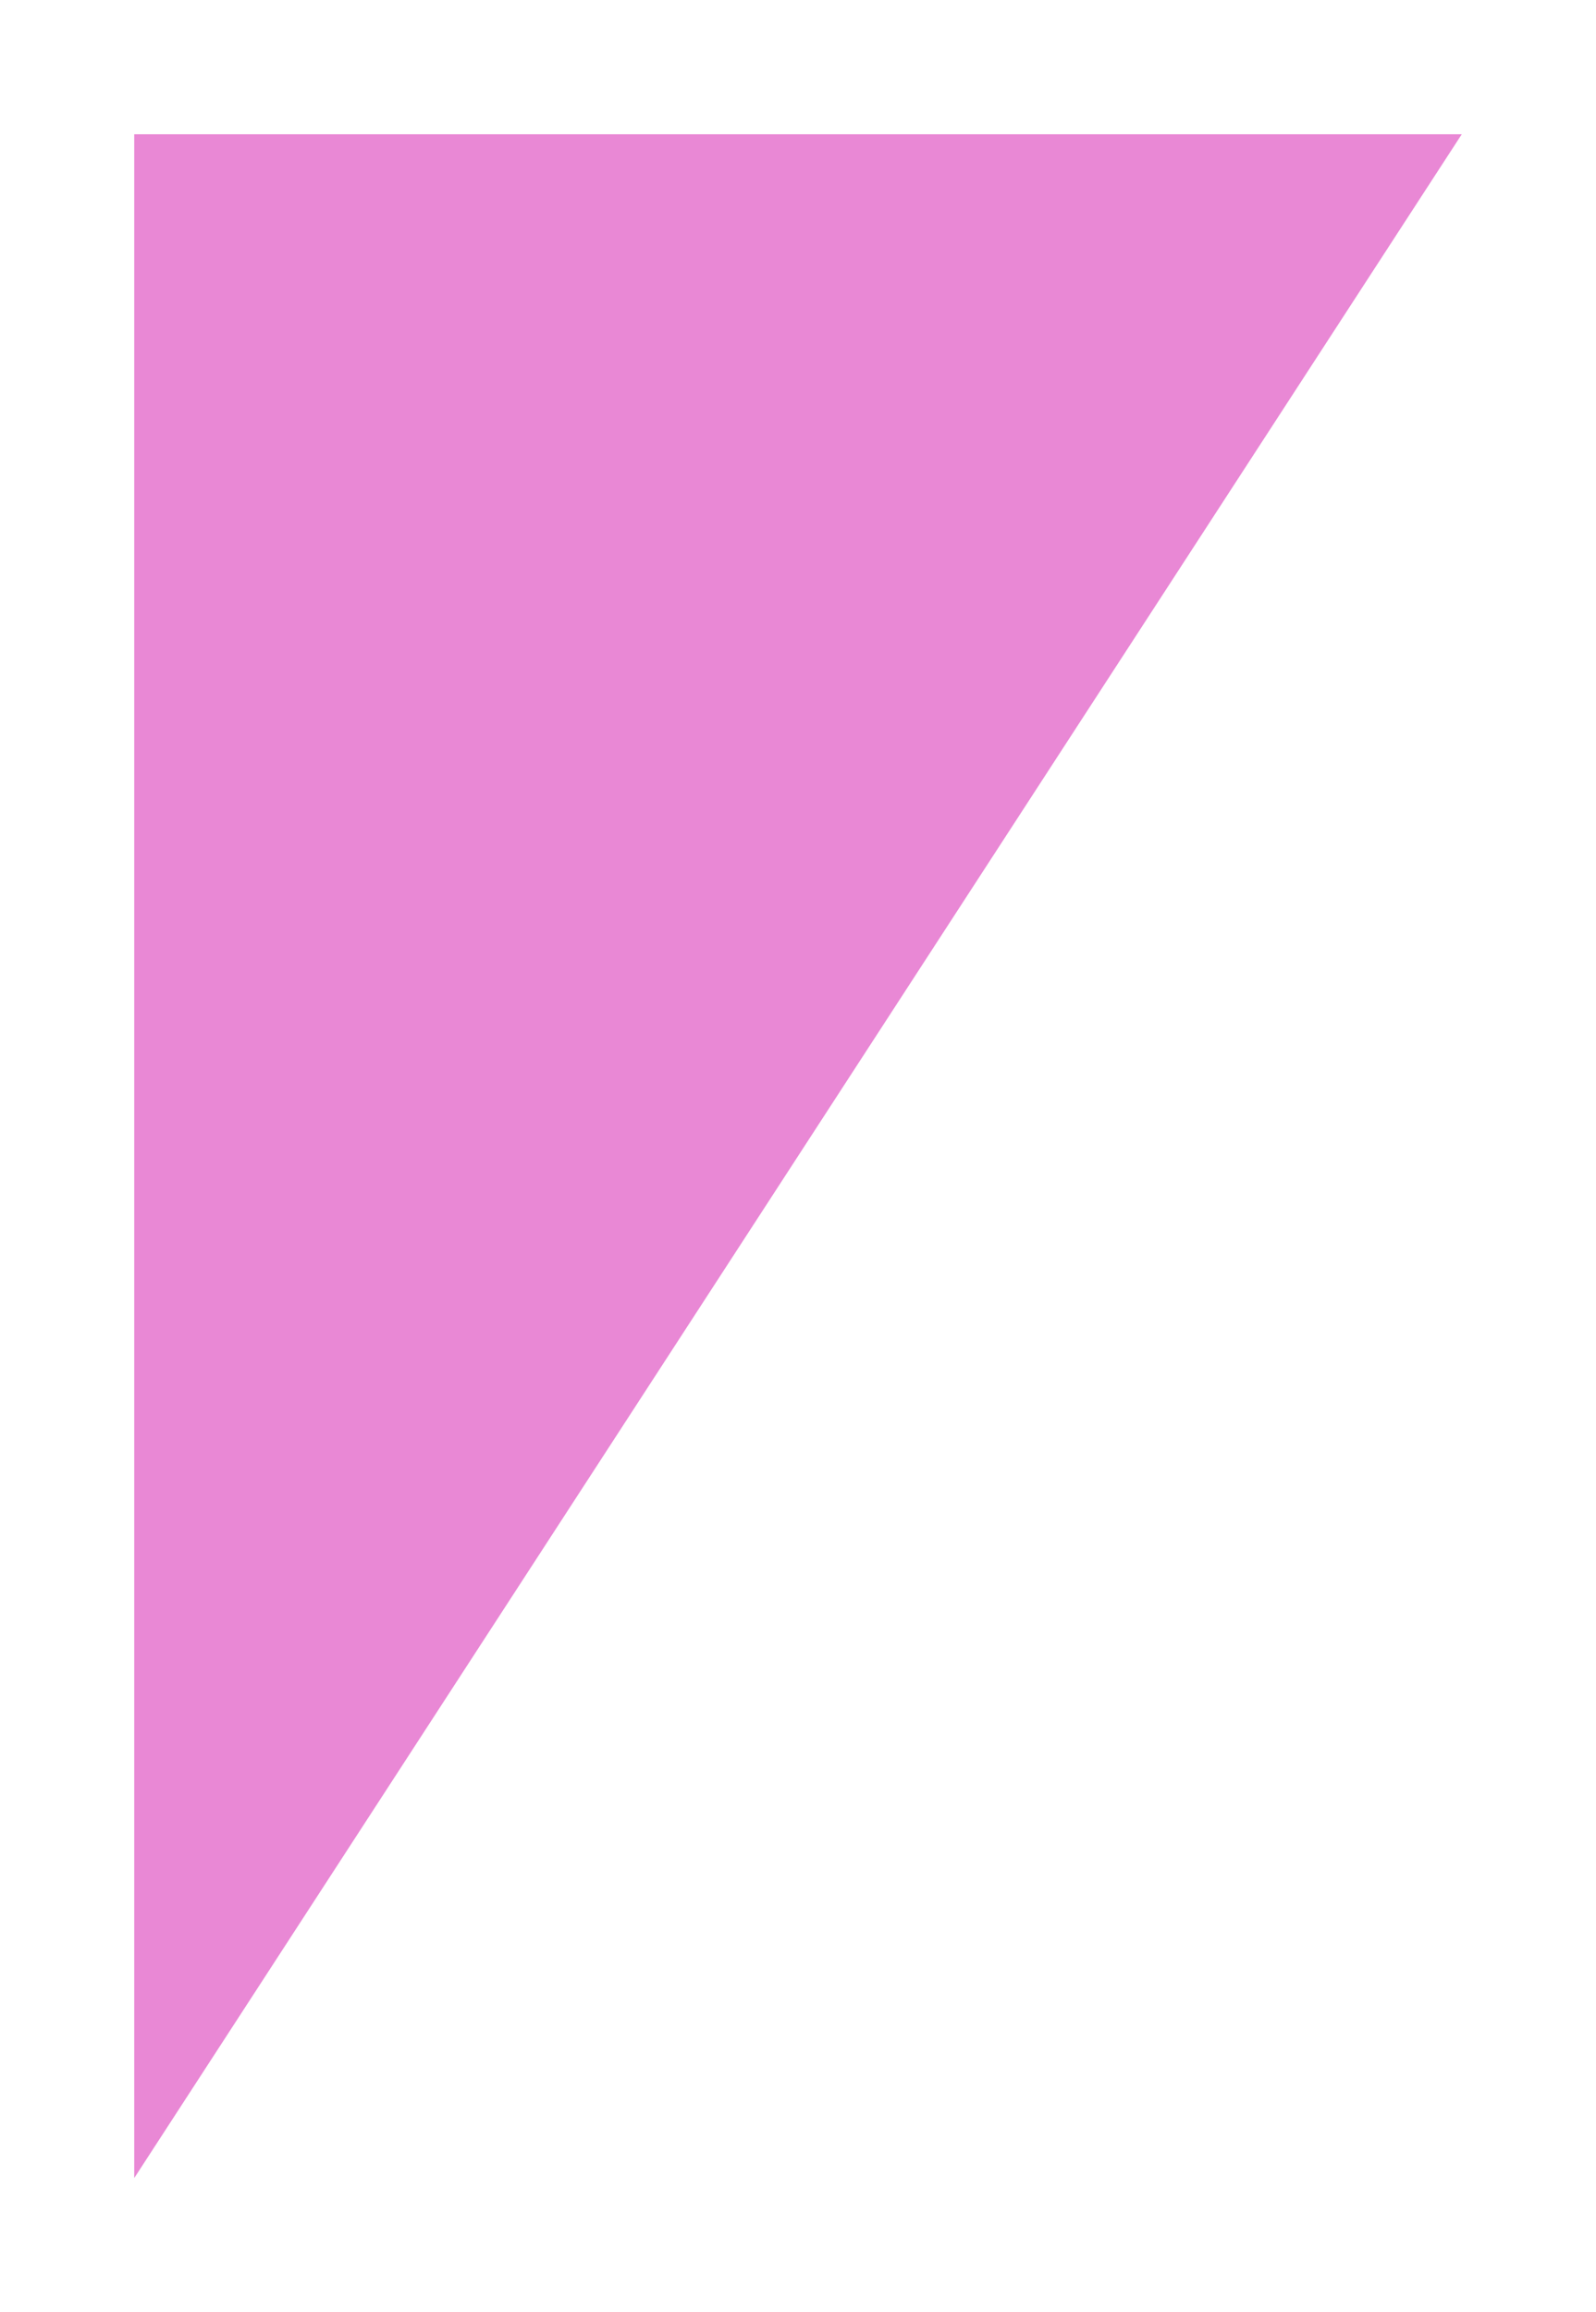 <svg width="214" height="310" viewBox="0 0 214 310" fill="none" xmlns="http://www.w3.org/2000/svg">
<g opacity="0.6" filter="url(#filter0_f_47_356)">
<path d="M18 18L196 18L18 292L18 18Z" fill="#DB38B9"/>
</g>
<defs>
<filter id="filter0_f_47_356" x="0" y="0" width="214" height="310" filterUnits="userSpaceOnUse" color-interpolation-filters="sRGB">
<feFlood flood-opacity="0" result="BackgroundImageFix"/>
<feBlend mode="normal" in="SourceGraphic" in2="BackgroundImageFix" result="shape"/>
<feGaussianBlur stdDeviation="9" result="effect1_foregroundBlur_47_356"/>
</filter>
</defs>
</svg>
